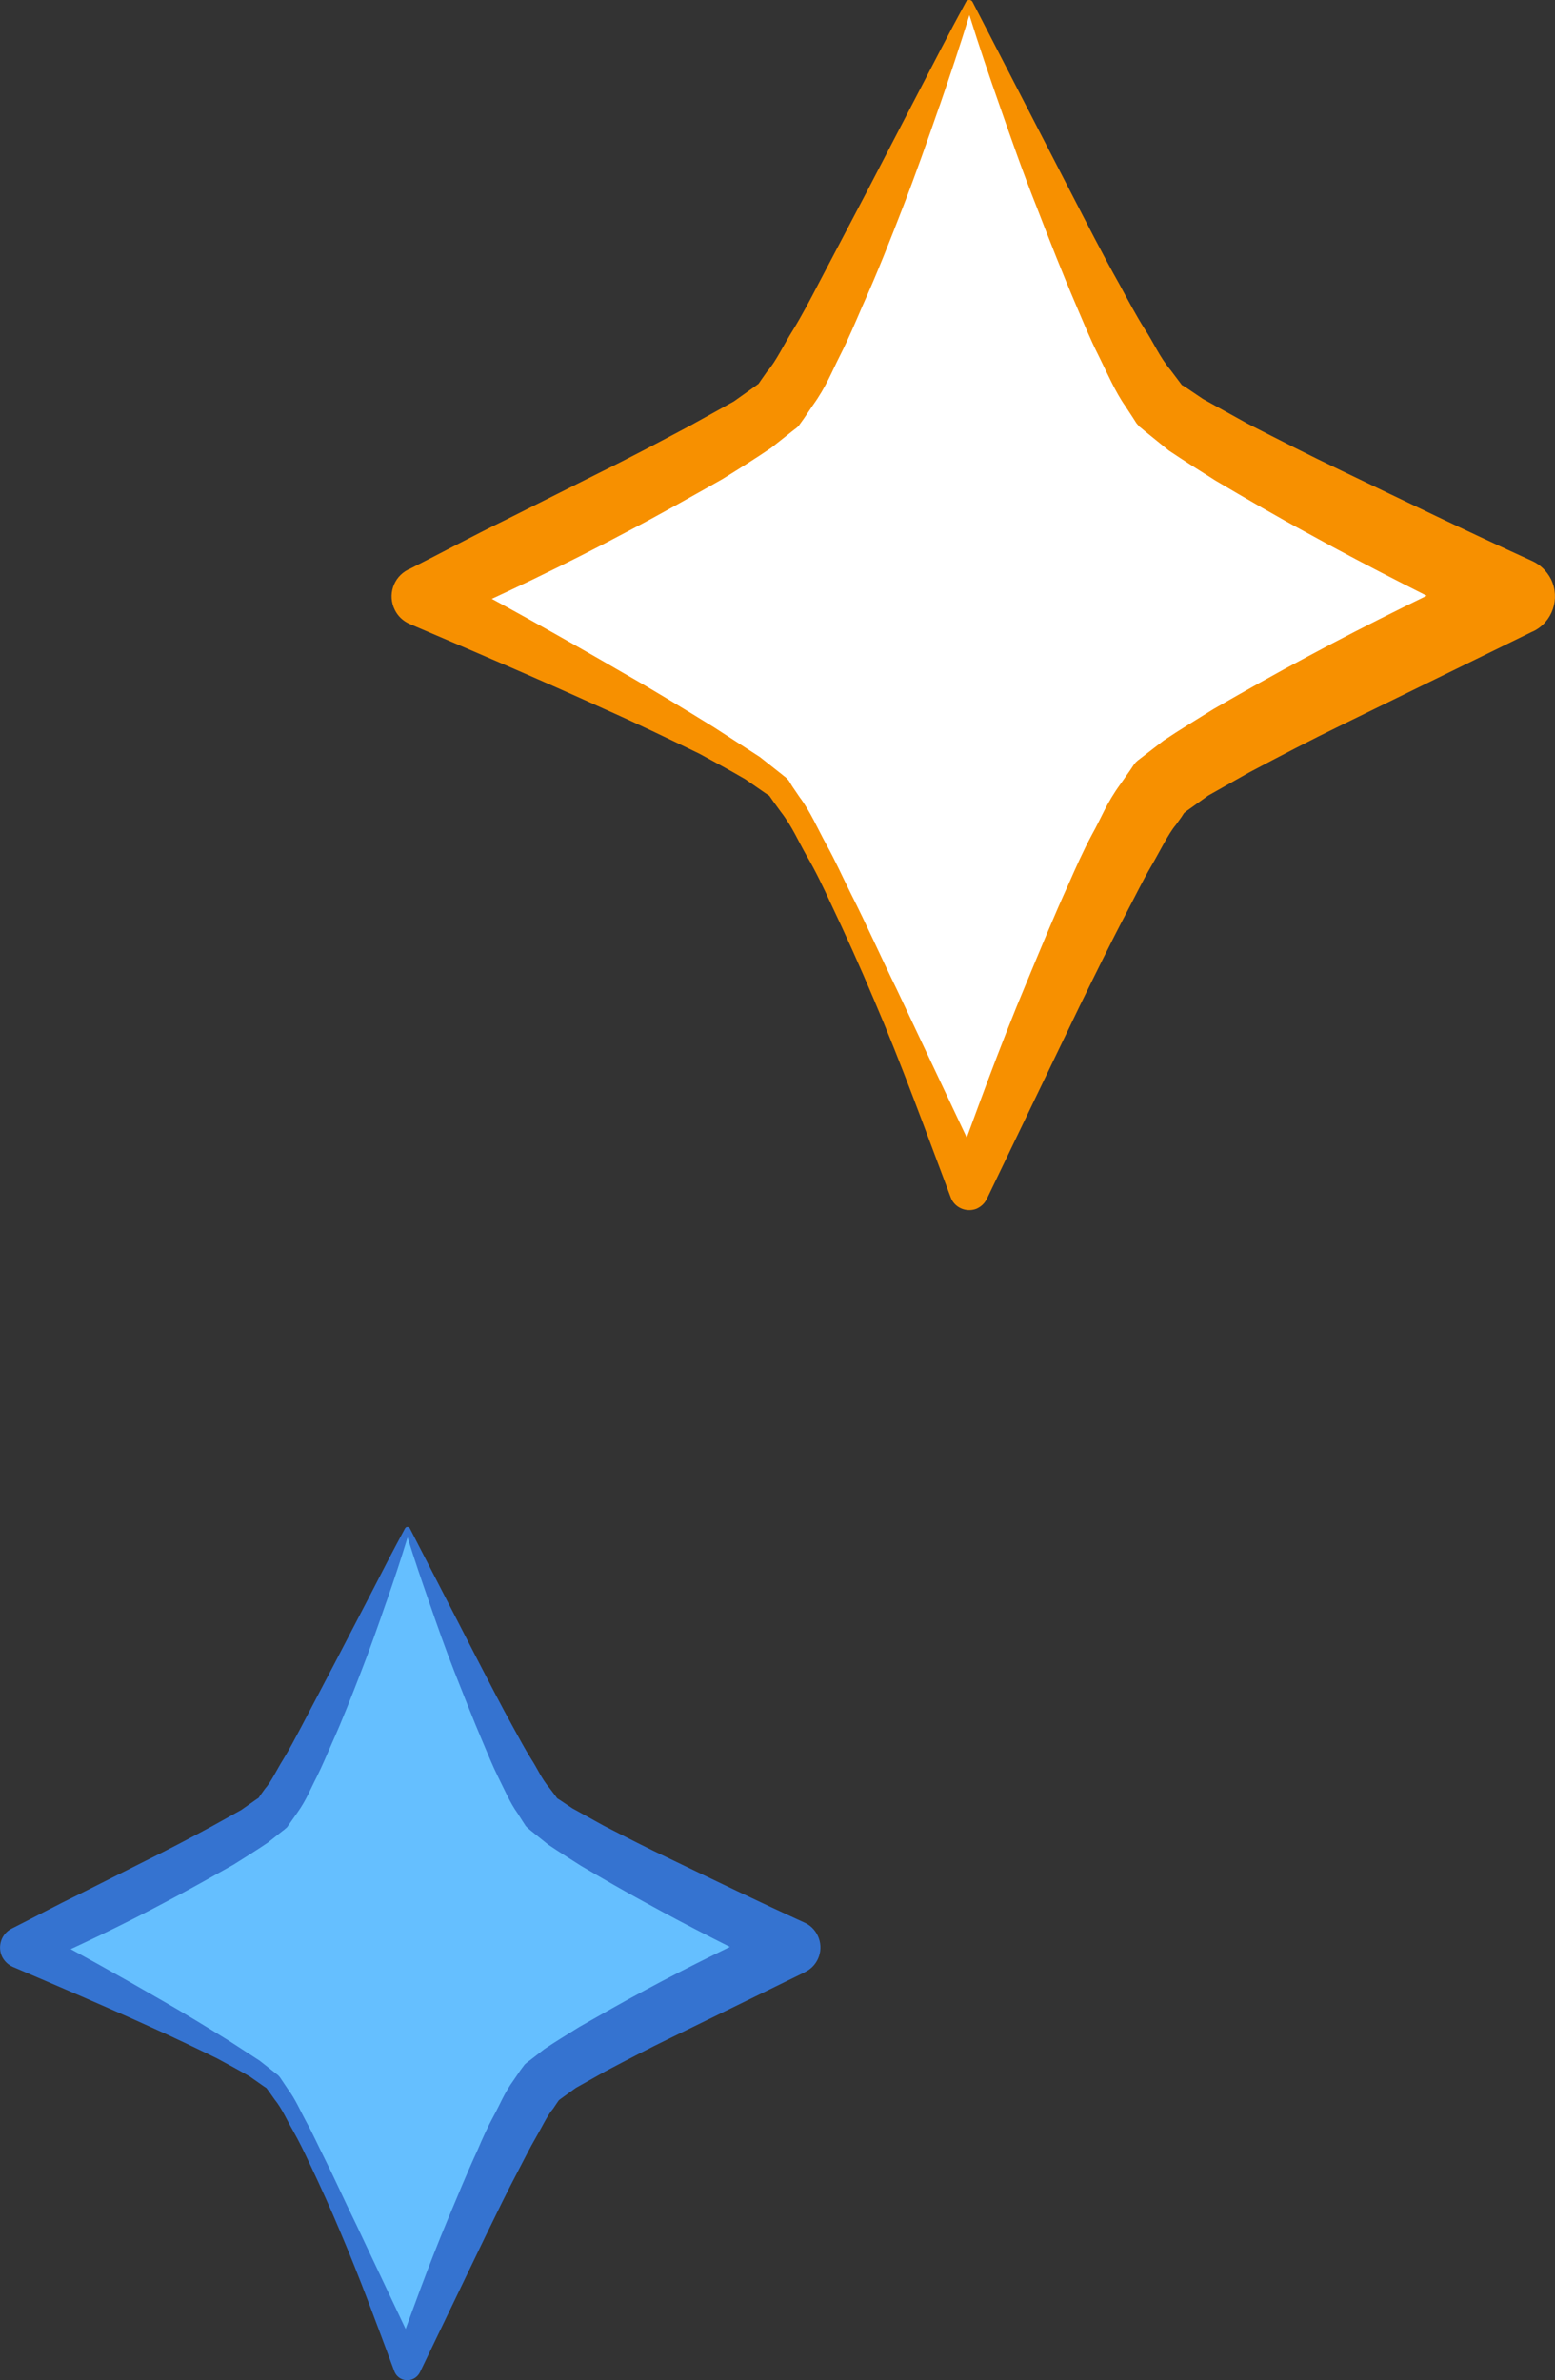 <svg id="_Слой_2" xmlns="http://www.w3.org/2000/svg" width="705.83" height="1080" viewBox="0 0 705.83 1080"><rect x="0" y="0" width="705.83" height="1080" fill="#333333" stroke="none"/><g id="Line02_514698536"><g id="Line02_514698536-2"><g><path d="M439.9 1.56s-67.08 162.81-86.66 182.41c-19.65 19.61-161.34 86.67-161.34 86.67.0.0 141.69 66.99 161.4 86.62 19.52 19.71 86.59 182.54 86.59 182.54.0.0 67.01-162.96 86.65-182.54 19.58-19.63 161.34-86.62 161.34-86.62.0.0-141.76-67.01-161.34-86.67C506.91 164.33 439.9 1.56 439.9 1.56z" fill="#fff"/><path d="M439.17.2c.83-.45 1.88-.14 2.31.74l44.26 85.75c7.41 14.27 14.62 28.54 22.42 42.38 3.77 6.98 7.61 14.22 11.38 20.15 4.17 6.28 6.61 12.52 12.01 18.97l3.67 4.88 1.78 2.36.2.36c-2.18-2.59-.53-.79-1.06-1.27l.1.03.1.13.56.26 1.09.66 8.07 5.44 20.21 11.2c14.12 7.24 28.21 14.45 42.6 21.3 28.71 13.79 57.58 27.83 86.59 41.01 3.6 1.62 6.65 4.51 8.6 8.34 4.2 8.75.63 19.33-8.07 23.55l-.53.22-86.06 42.1c-14.32 6.95-28.48 14.36-42.23 21.65l-18.75 10.58-9.89 7.06-1.12.92-.63.4-.17.14-.06.05c2.35-2.2.63-.58 1.19-1.01l-.17.17-1.22 1.93-2.65 3.69c-3.44 4.04-7.41 12.34-11.18 18.71-3.84 6.58-7.34 13.79-11.05 20.82-7.34 13.91-14.39 28.36-21.43 42.67l-41.74 86.69-.4.78c-.93 1.98-2.65 3.61-4.86 4.53-4.66 1.67-9.89-.66-11.54-5.31-11.31-30-22.22-60.25-34.86-89.75-6.22-14.75-12.83-29.42-19.68-43.83-3.34-7.24-6.85-14.59-10.69-21.12-3.9-6.81-6.81-13.74-11.9-20.24l-3.51-4.83-1.75-2.51c.3.37-1.22-.78-1.75-1.09l-9.13-6.32c-6.75-3.92-13.79-7.77-20.7-11.51-14.39-6.98-28.74-13.92-43.4-20.42-29.17-13.3-58.74-25.9-88.11-38.46-2.88-1.23-5.36-3.42-6.81-6.4-3.37-6.68-.73-14.89 6.02-18.28l.8-.35c14.22-7.19 28.34-14.83 42.7-21.83l42.83-21.52c14.35-7.06 28.38-14.52 42.2-21.9l19.32-10.72 9.79-6.95 1.26-.92.6-.4.1-.12.1-.05c.96-.84-1.26 1.09-.99.96l.26-.35 1.32-1.94 2.71-3.85c3.97-4.4 7.74-12.57 11.78-18.89 4.03-6.58 7.74-13.66 11.44-20.77l22.29-42.42 22.22-42.77c7.41-14.27 14.75-28.54 22.49-42.77.13-.31.4-.56.73-.74zm-12.77 47.99c-5.29 15.23-10.65 30.56-16.47 45.58-5.82 15.07-11.71 30.08-18.39 44.92-3.24 7.51-6.35 14.93-10.12 22.39-3.9 7.64-6.42 14.45-12.47 22.84l-4.03 5.97-2.15 2.99-.2.38-1.32 1.14-.63.45-1.22.96-9.39 7.43c-7.08 4.8-14.69 9.57-22.16 14.19-14.29 8.07-28.38 16.07-42.74 23.58-28.57 15.23-57.61 29.16-87.25 42.14v-25.02c28.64 15.06 56.76 30.78 84.74 47.03 14.03 7.99 27.88 16.45 41.68 24.97l20.64 13.36 10.22 8.07c.96.92 1.29.71 2.88 2.63l1.55 2.55 3.41 5.01c4.76 6.32 8.2 14.32 12.14 21.51 4.13 7.46 7.37 14.75 10.98 21.99 7.31 14.4 13.79 29.07 20.9 43.56l41.31 87.47h-16.8c11.05-30.35 21.96-60.73 34.46-90.49 6.22-14.93 12.33-29.9 19.12-44.78 3.28-7.47 6.55-14.85 10.52-22.26 4.3-7.61 6.58-14.27 13-23.02l4.3-6.13 2.09-3.13.4-.35c.49-.53-1.26 1.01 1.19-1.19l.1-.08.16-.08.63-.5 1.19-.91 9.52-7.34c7.18-4.83 15.02-9.53 22.59-14.27 14.29-8.2 28.34-16.19 42.73-23.83 28.54-15.41 57.55-29.42 86.82-43.35v32.1c-29.01-14.46-57.85-28.68-86.23-44.44-14.29-7.69-28.31-15.89-42.43-24.2-7.11-4.48-13.93-8.78-21.14-13.61l-11.11-9-1.32-1.11-.72-.56-.17-.13-.1-.05c-.53-.61 1.12 1.19-1.13-1.35l-.26-.37-1.62-2.54-3.28-5c-4.5-6.33-8.27-15.06-12.1-22.79-4.04-7.99-7.01-15.41-10.22-22.89-6.41-14.97-12.27-29.98-18.09-45.05-5.95-14.97-11.31-30.25-16.6-45.44-4.83-13.69-9.46-27.44-13.79-41.28-4.27 13.88-8.86 27.63-13.59 41.33z" fill="#f79000"/></g><g><path d="M184.96 693.93s-47.36 114.8-61.19 128.59c-13.89 13.86-113.71 61.12-113.71 61.12.0.0 99.89 47.23 113.78 61.06 13.76 13.92 61.06 128.72 61.06 128.72.0.0 47.23-114.87 61.12-128.72 13.76-13.83 113.71-61.06 113.71-61.06.0.0-99.95-47.23-113.71-61.12-13.89-13.83-61.06-128.59-61.06-128.59z" fill="#65bfff"/><path d="M184.36 692.94c.6-.26 1.39-.03 1.66.53l31.16 60.49c5.23 10.06 10.38 20.11 15.81 29.9 2.71 4.93 5.42 9.99 8.07 14.19 2.91 4.43 4.63 8.86 8.47 13.4l2.58 3.41 1.26 1.72.13.16c-1.52-1.75-.4-.49-.72-.86v.03l.13.07.4.23.73.46 5.75 3.84 14.22 7.87c9.92 5.09 19.85 10.22 30.03 15.02 20.24 9.75 40.62 19.64 61.06 28.94 2.58 1.12 4.69 3.14 6.02 5.82 3.04 6.18.53 13.63-5.69 16.64l-.33.2-60.66 29.67c-10.12 4.89-20.04 10.12-29.77 15.25l-13.29 7.47-6.88 4.96-.86.66-.46.3-.07.03-.06.07c1.72-1.55.46-.4.86-.73l-.13.17-.93 1.32-1.78 2.65c-2.51 2.84-5.23 8.66-7.87 13.16-2.71 4.66-5.23 9.72-7.81 14.65-5.23 9.86-10.12 20.04-15.08 30.16l-29.44 61.09-.26.53c-.73 1.42-1.92 2.58-3.51 3.18-3.31 1.26-6.95-.43-8.14-3.71-7.87-21.13-15.68-42.5-24.54-63.27-4.37-10.45-9.06-20.74-13.89-30.92-2.38-5.13-4.89-10.26-7.54-14.92-2.78-4.76-4.77-9.69-8.4-14.22l-2.45-3.47-1.26-1.69c.26.23-.86-.56-1.26-.8l-6.41-4.5c-4.77-2.74-9.72-5.42-14.62-8.07-10.12-4.93-20.24-9.82-30.56-14.42-20.57-9.36-41.41-18.26-62.18-27.12-1.98-.86-3.7-2.38-4.83-4.5-2.32-4.73-.46-10.52 4.3-12.9l.53-.26c10.06-5.06 20.04-10.45 30.17-15.35l30.23-15.22c10.05-4.93 19.98-10.22 29.7-15.44l13.56-7.54 6.95-4.89.92-.6.4-.33.13-.1h0c.66-.6-.79.76-.66.63l.13-.2.93-1.39 1.98-2.74c2.78-3.08 5.42-8.8 8.27-13.33 2.84-4.63 5.43-9.59 8.07-14.55l15.74-29.97 15.68-30.13c5.16-10.09 10.39-20.18 15.81-30.2.13-.2.33-.4.53-.53zm-9 33.9c-3.71 10.72-7.47 21.5-11.64 32.15-4.1 10.58-8.2 21.2-12.9 31.65-2.32 5.29-4.5 10.52-7.14 15.81-2.78 5.33-4.5 10.12-8.73 16.07l-2.97 4.2-1.46 2.08-.2.3-.92.79-.4.37-.86.63-6.61 5.23c-5.03 3.41-10.39 6.75-15.61 10.02-10.12 5.69-20.11 11.31-30.16 16.6-20.18 10.78-40.62 20.54-61.59 29.74v-17.66c20.24 10.65 40.09 21.73 59.8 33.14 9.92 5.66 19.64 11.67 29.37 17.66l14.55 9.43 7.21 5.69c.66.66.93.46 1.98 1.85l1.19 1.78 2.38 3.54c3.37 4.43 5.75 10.06 8.53 15.15 2.91 5.26 5.16 10.42 7.74 15.48 5.09 10.19 9.72 20.57 14.75 30.79l29.17 61.65h-11.9c7.8-21.4 15.48-42.8 24.28-63.84 4.43-10.52 8.73-21.1 13.56-31.55 2.25-5.29 4.56-10.49 7.41-15.68 2.98-5.39 4.63-10.12 9.13-16.27l2.98-4.37 1.59-2.12.2-.26c.4-.4-.86.69.92-.86l.07-.03.13-.1.33-.33.86-.59 6.75-5.23c5.03-3.38 10.52-6.72 15.88-10.06 10.12-5.75 20.04-11.44 30.16-16.84 20.11-10.85 40.62-20.74 61.25-30.53v22.66c-20.44-10.19-40.82-20.27-60.86-31.36-10.05-5.42-19.91-11.18-29.9-17.03-4.96-3.21-9.86-6.22-14.88-9.63l-7.87-6.32-.93-.8-.46-.43-.13-.1-.06-.03c-.4-.43.73.86-.86-.92l-.13-.26-1.19-1.82-2.25-3.54c-3.24-4.43-5.89-10.62-8.6-16.01-2.84-5.69-4.89-10.91-7.14-16.17-4.5-10.52-8.6-21.17-12.83-31.79-4.17-10.58-7.94-21.33-11.64-32.05-3.37-9.66-6.68-19.35-9.72-29.11-2.98 9.83-6.22 19.55-9.59 29.2z" fill="#3573d0"/></g></g></g></svg>